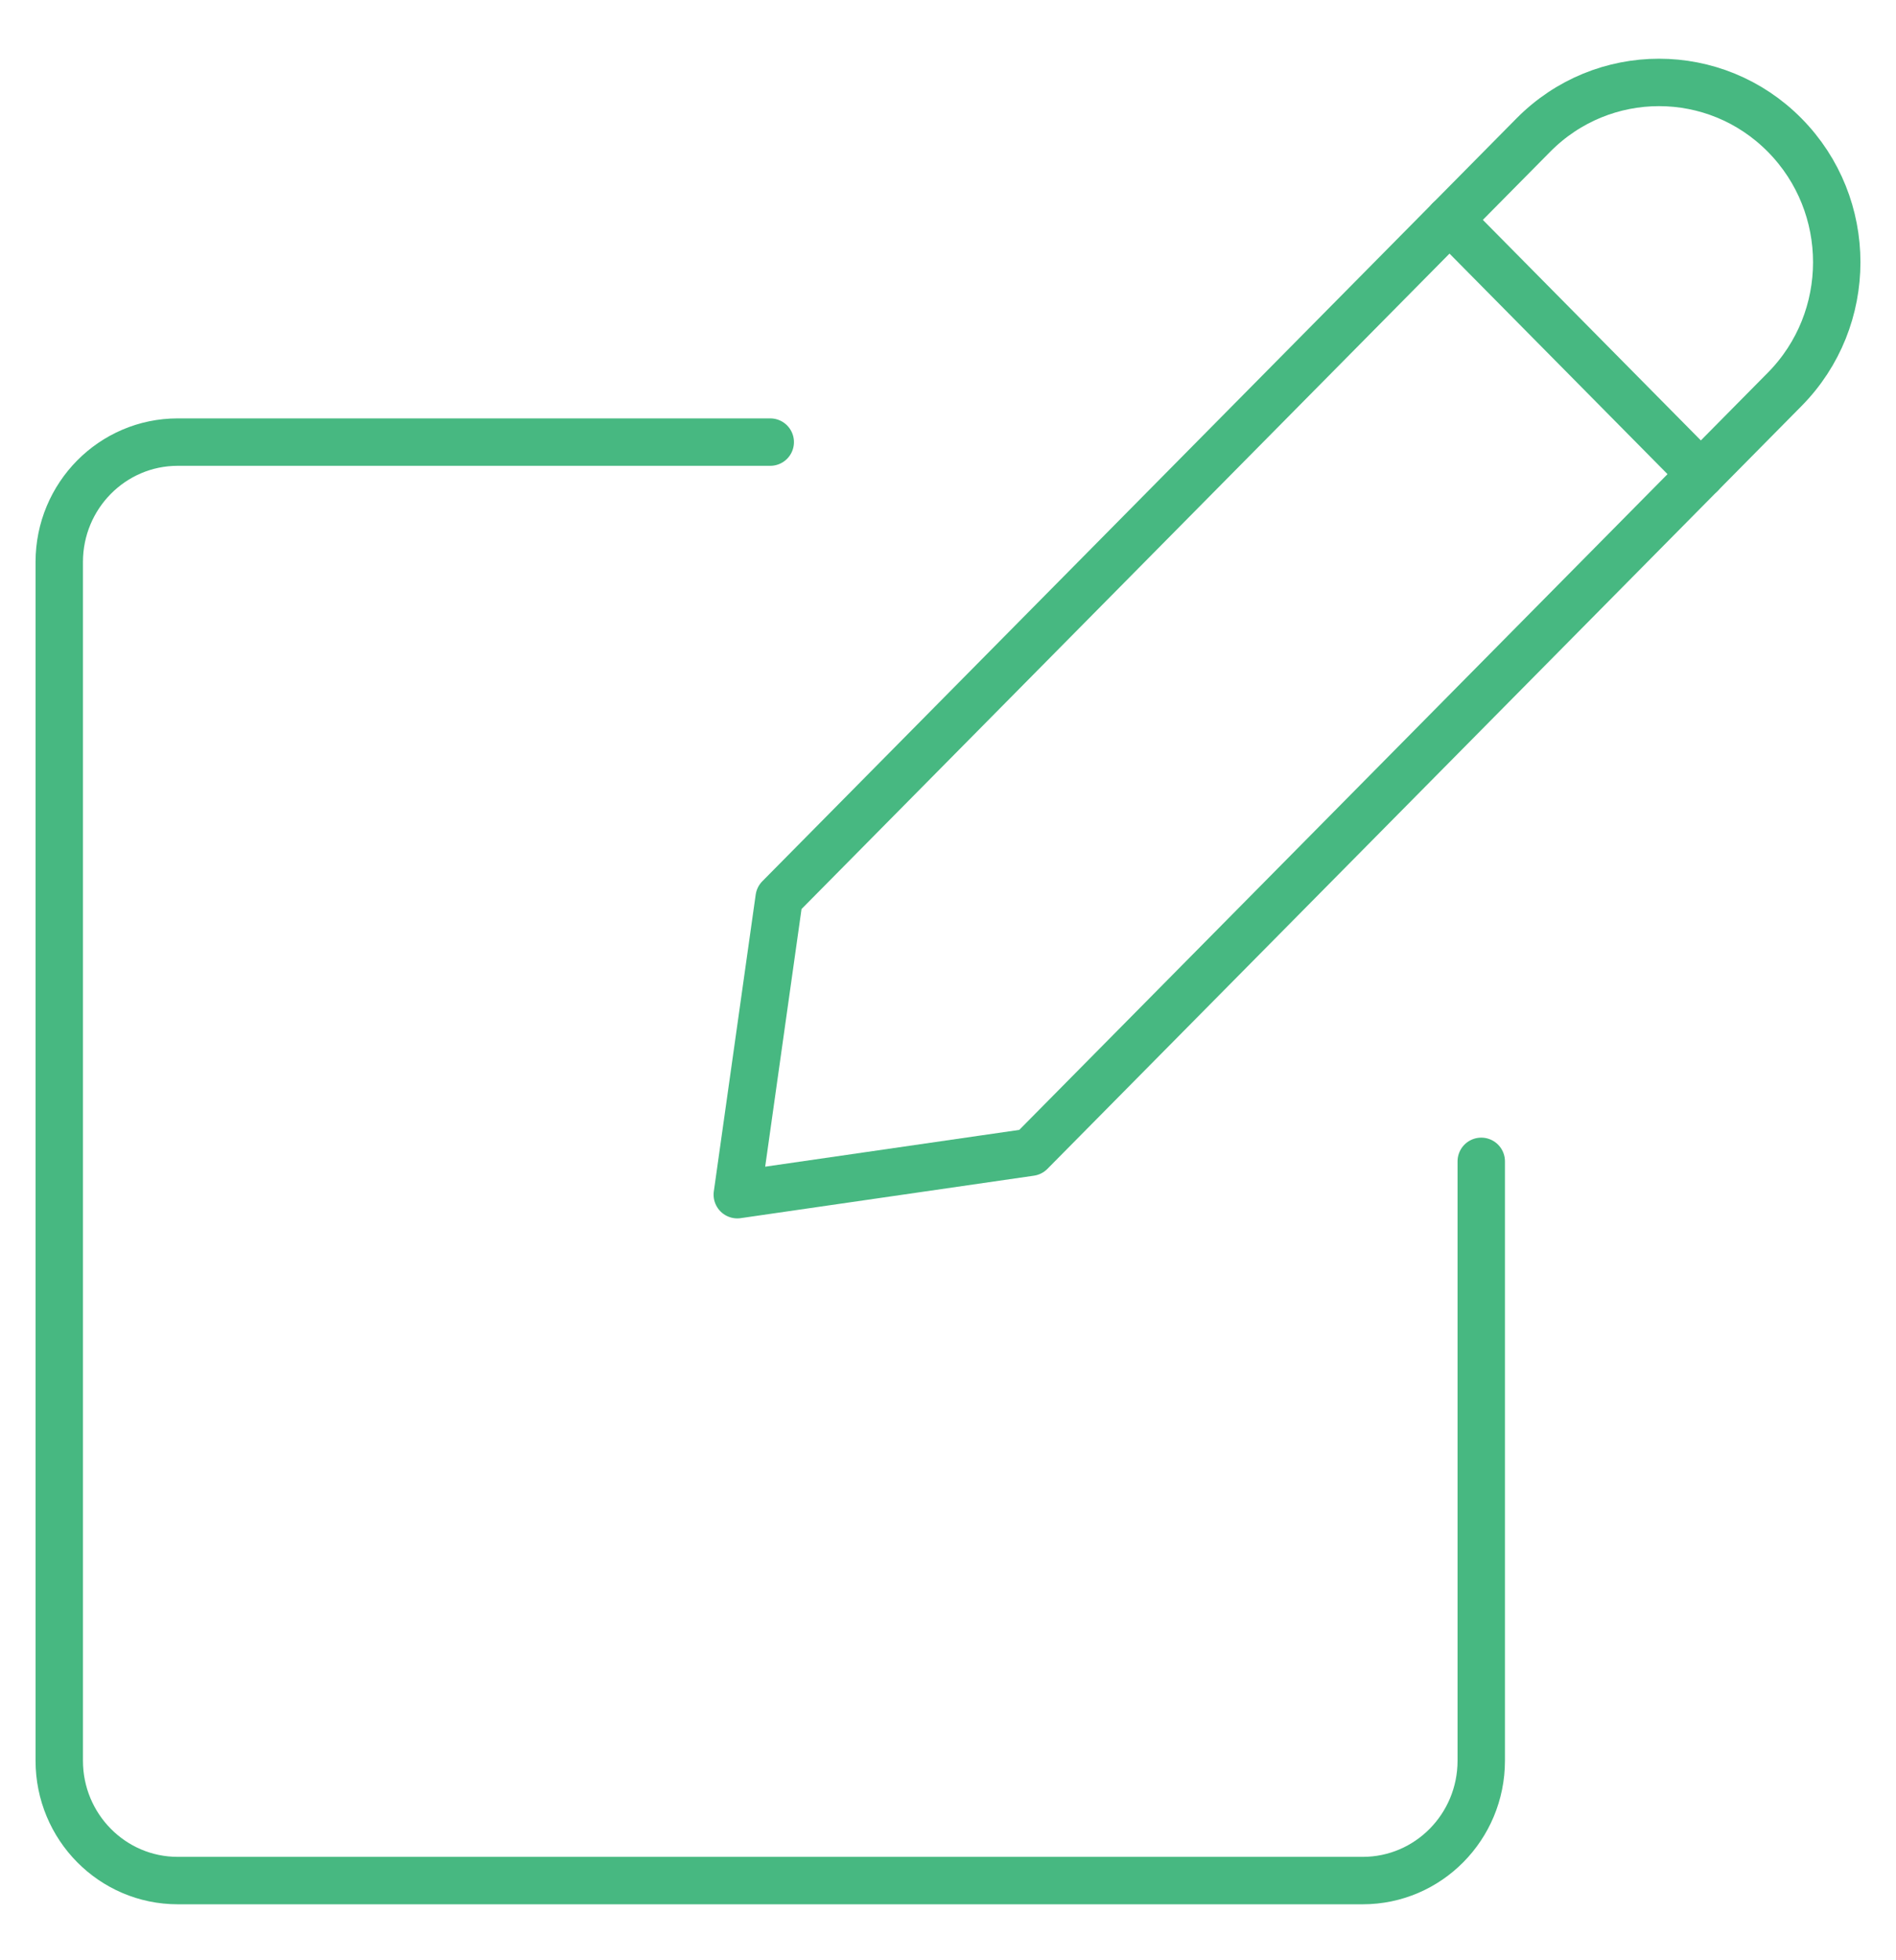 <svg width="60" height="62" viewBox="0 0 60 62" fill="none" xmlns="http://www.w3.org/2000/svg">
<path fill-rule="evenodd" clip-rule="evenodd" d="M32.612 36.443L23.332 37.786L24.657 28.401L48.523 4.273C50.719 2.052 54.281 2.052 56.477 4.273C58.674 6.494 58.674 10.094 56.477 12.315L32.612 36.443Z" stroke="#47B881" stroke-width="1.5" stroke-linecap="round" stroke-linejoin="round"/>
<path d="M45.87 6.954L53.825 14.997" stroke="#47B881" stroke-width="1.5" stroke-linecap="round" stroke-linejoin="round"/>
<path d="M46.875 36.732V55.688C46.875 57.782 45.196 59.48 43.125 59.48H5.625C3.554 59.48 1.875 57.782 1.875 55.688V17.775C1.875 15.681 3.554 13.983 5.625 13.983H24.375" stroke="#47B881" stroke-width="1.5" stroke-linecap="round" stroke-linejoin="round"/>
</svg>
